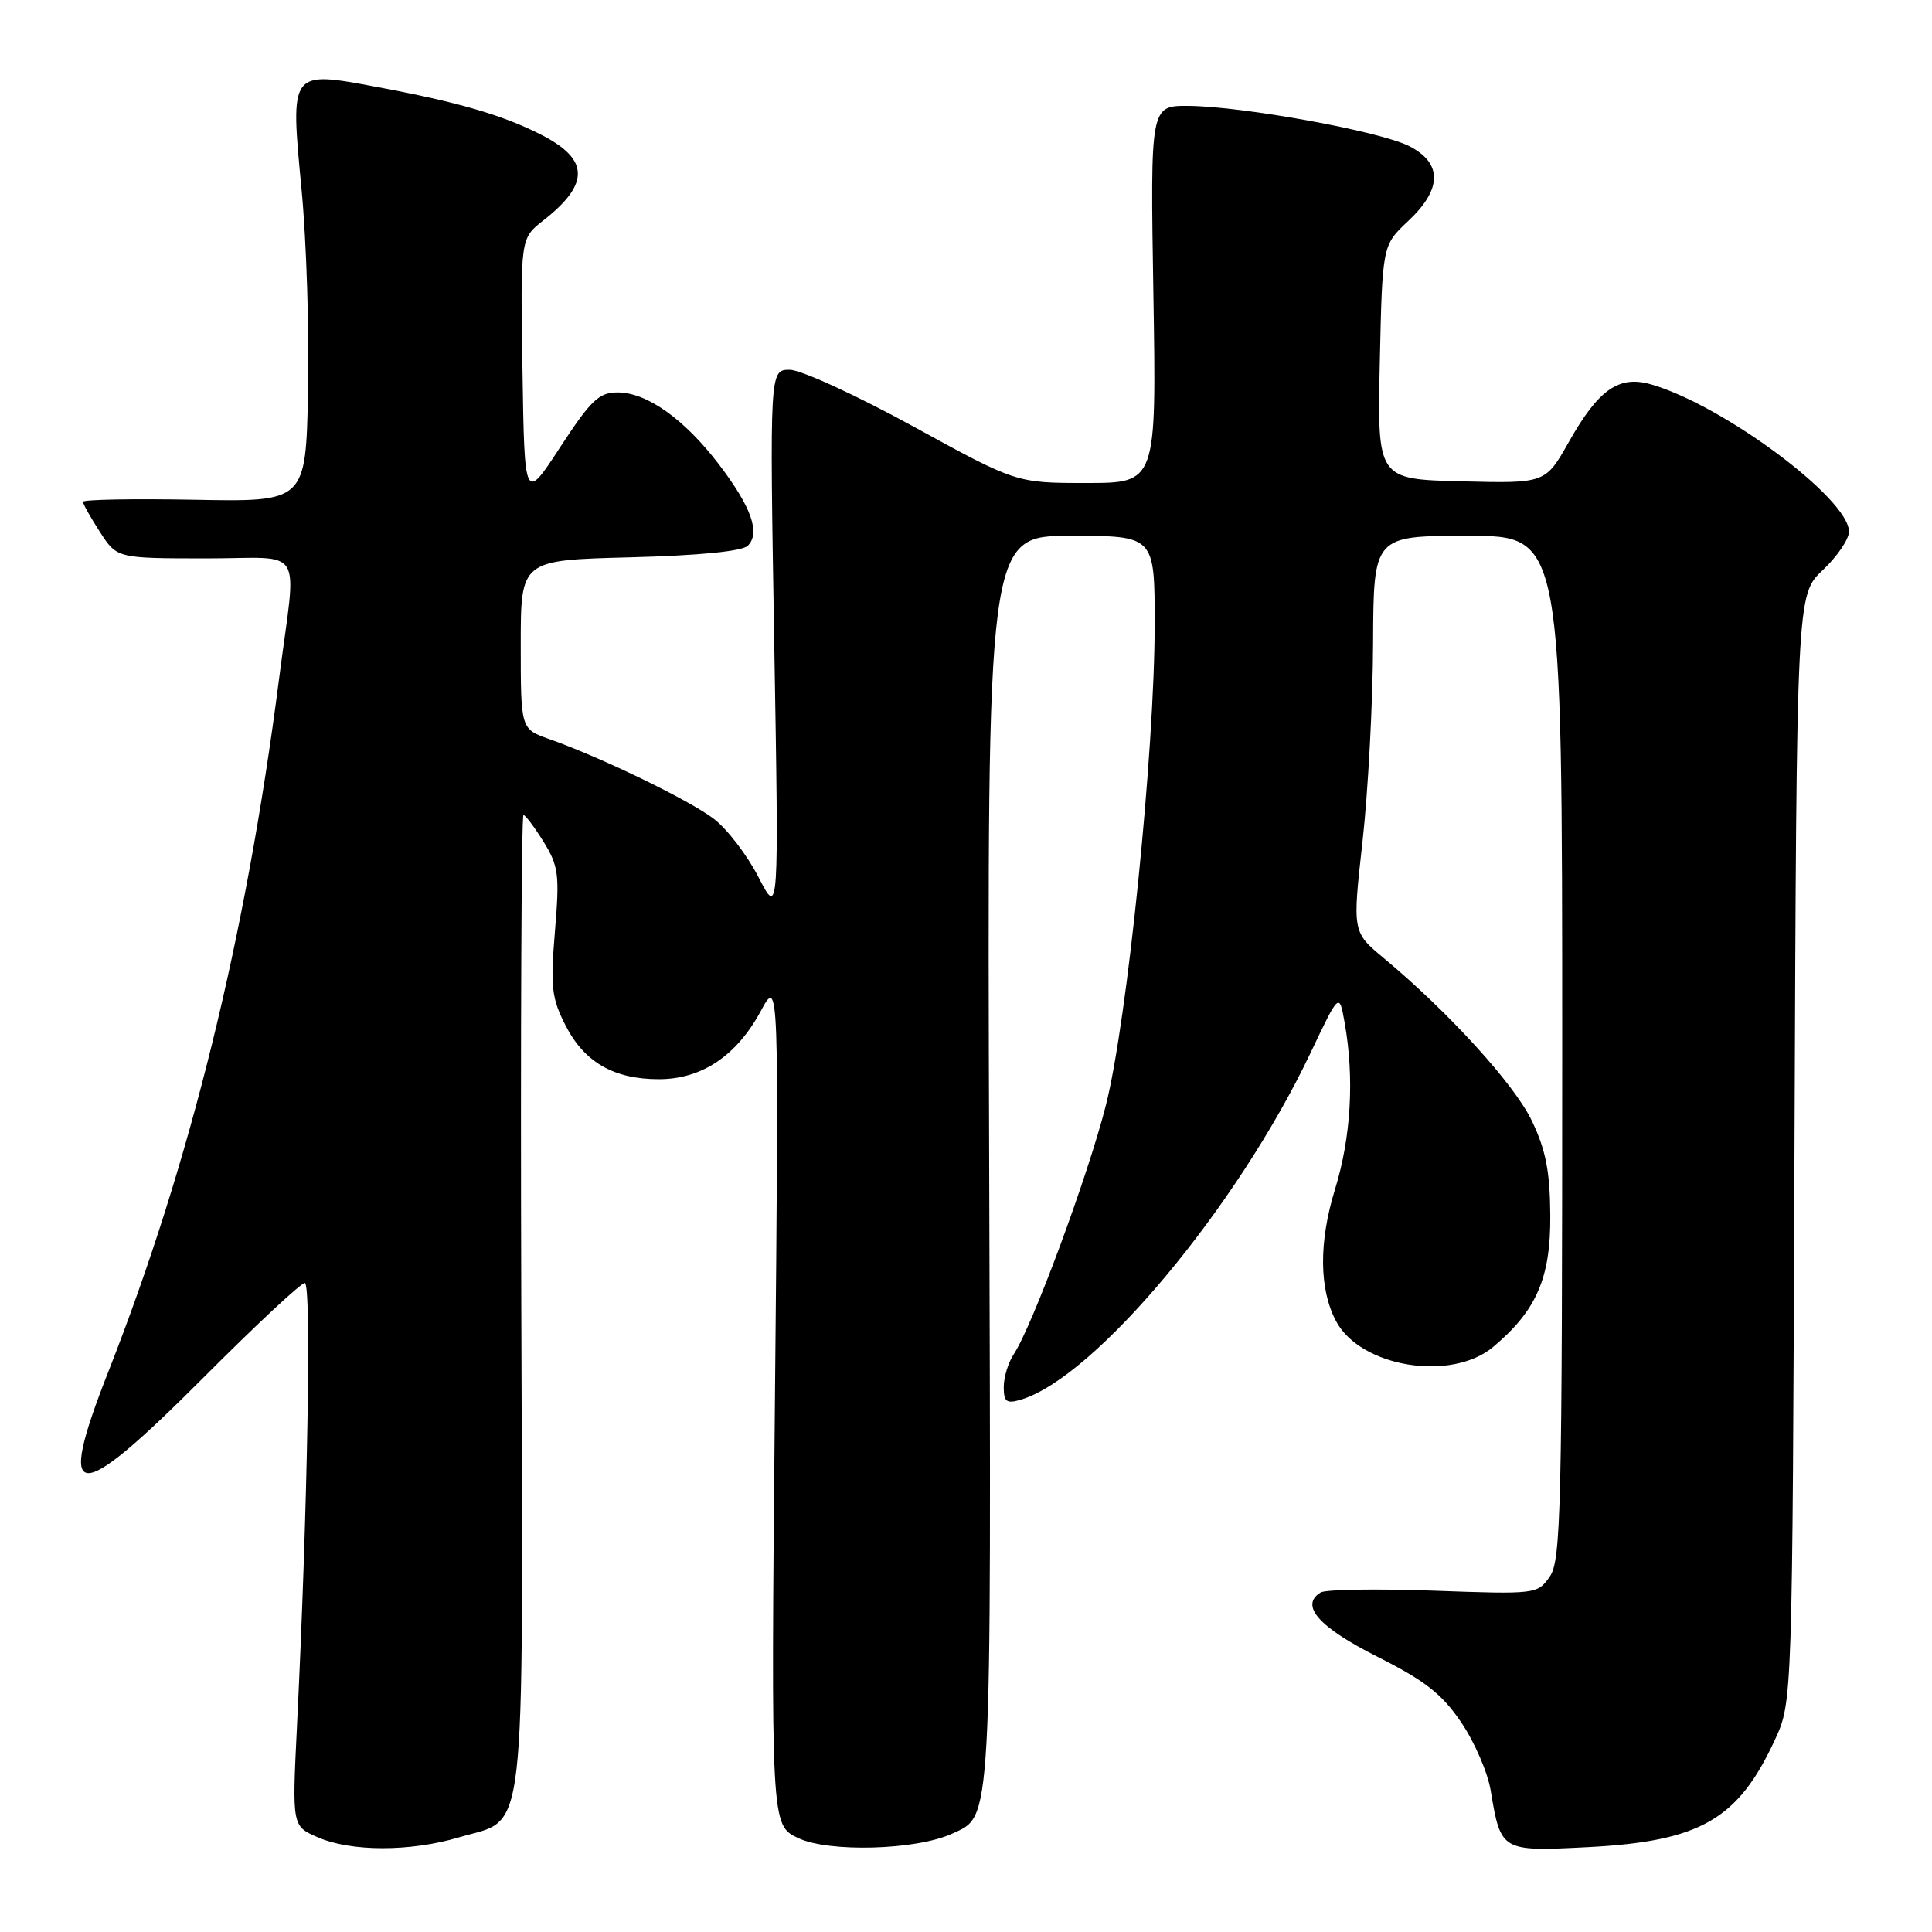 <?xml version="1.0" encoding="UTF-8" standalone="no"?>
<!DOCTYPE svg PUBLIC "-//W3C//DTD SVG 1.1//EN" "http://www.w3.org/Graphics/SVG/1.1/DTD/svg11.dtd" >
<svg xmlns="http://www.w3.org/2000/svg" xmlns:xlink="http://www.w3.org/1999/xlink" version="1.1" viewBox="0 0 256 256">
 <g >
 <path fill="currentColor"
d=" M 60.82 243.46 C 69.89 240.77 69.30 245.86 69.07 172.47 C 68.96 137.01 69.09 108.00 69.36 108.00 C 69.62 108.00 70.82 109.60 72.03 111.55 C 74.02 114.76 74.16 115.91 73.53 123.44 C 72.92 130.75 73.09 132.26 74.93 135.86 C 77.42 140.75 81.32 143.00 87.30 143.00 C 92.97 143.00 97.58 139.92 100.79 134.00 C 103.22 129.50 103.22 129.50 102.68 185.67 C 102.15 241.84 102.15 241.84 105.75 243.55 C 109.81 245.48 121.38 245.16 126.14 242.98 C 131.48 240.55 131.35 242.89 131.07 153.75 C 130.80 71.00 130.80 71.00 141.90 71.00 C 153.00 71.00 153.00 71.00 153.00 82.70 C 153.00 99.47 149.37 135.30 146.53 146.47 C 144.15 155.85 136.77 175.78 134.31 179.47 C 133.59 180.56 133.00 182.50 133.00 183.79 C 133.00 185.75 133.37 186.03 135.25 185.47 C 145.07 182.56 163.95 159.95 173.66 139.50 C 177.46 131.50 177.46 131.50 178.17 135.50 C 179.48 142.84 179.02 150.72 176.89 157.61 C 174.73 164.62 174.79 170.86 177.05 175.09 C 180.31 181.18 192.33 183.12 197.87 178.46 C 203.62 173.62 205.48 169.32 205.42 161.00 C 205.38 155.22 204.82 152.35 202.97 148.50 C 200.66 143.67 191.94 134.10 183.35 126.95 C 179.20 123.50 179.20 123.50 180.54 111.50 C 181.28 104.90 181.91 93.09 181.94 85.25 C 182.00 71.00 182.00 71.00 194.50 71.00 C 207.00 71.00 207.00 71.00 207.00 138.78 C 207.00 200.16 206.84 206.78 205.35 208.91 C 203.72 211.24 203.52 211.26 189.93 210.77 C 182.36 210.50 175.64 210.61 174.99 211.01 C 172.20 212.73 174.75 215.61 182.47 219.50 C 188.82 222.70 191.07 224.45 193.62 228.23 C 195.38 230.82 197.13 234.87 197.52 237.23 C 198.87 245.32 198.90 245.34 210.36 244.76 C 225.30 243.99 230.30 241.12 235.20 230.50 C 237.50 225.50 237.50 225.50 237.78 152.15 C 238.06 78.81 238.06 78.81 241.53 75.54 C 243.44 73.74 245.00 71.44 245.00 70.44 C 245.00 66.08 228.31 53.67 218.76 50.93 C 214.50 49.71 211.81 51.60 207.88 58.56 C 204.77 64.06 204.77 64.06 193.64 63.78 C 182.50 63.50 182.50 63.50 182.83 48.00 C 183.17 32.50 183.17 32.50 186.58 29.30 C 191.09 25.08 191.16 21.65 186.77 19.38 C 182.96 17.41 164.68 14.08 157.46 14.03 C 152.42 14.00 152.42 14.00 152.83 39.00 C 153.24 64.00 153.24 64.00 143.96 64.00 C 134.67 64.00 134.67 64.00 121.00 56.50 C 113.48 52.38 106.12 49.00 104.65 49.00 C 101.98 49.00 101.98 49.00 102.59 85.25 C 103.21 121.50 103.21 121.50 100.50 116.22 C 99.01 113.32 96.35 109.84 94.57 108.49 C 91.32 106.01 79.64 100.35 72.75 97.92 C 69.00 96.60 69.00 96.60 69.00 85.41 C 69.00 74.22 69.00 74.22 83.46 73.85 C 92.65 73.61 98.35 73.05 99.09 72.31 C 100.78 70.62 99.56 67.17 95.25 61.52 C 90.67 55.52 85.71 52.00 81.83 52.00 C 79.37 52.00 78.29 53.03 74.23 59.25 C 69.50 66.50 69.50 66.50 69.23 49.04 C 68.95 31.59 68.95 31.59 71.98 29.22 C 78.18 24.37 78.10 21.11 71.72 17.86 C 66.62 15.25 60.74 13.54 50.05 11.54 C 38.36 9.36 38.45 9.24 39.96 25.14 C 40.61 31.94 40.99 44.02 40.82 52.00 C 40.50 66.50 40.50 66.50 25.75 66.22 C 17.64 66.07 11.00 66.19 11.00 66.49 C 11.00 66.79 12.01 68.59 13.25 70.50 C 15.50 73.98 15.50 73.98 27.26 73.99 C 40.64 74.00 39.31 71.81 36.97 90.00 C 32.58 124.24 25.18 154.24 14.35 181.77 C 7.38 199.48 9.92 199.62 27.00 182.50 C 33.86 175.62 39.88 170.00 40.39 170.00 C 41.29 170.00 40.76 200.17 39.35 228.74 C 38.70 241.97 38.70 241.97 42.10 243.45 C 46.55 245.38 54.35 245.38 60.82 243.46 Z "/>
</g>
</svg>